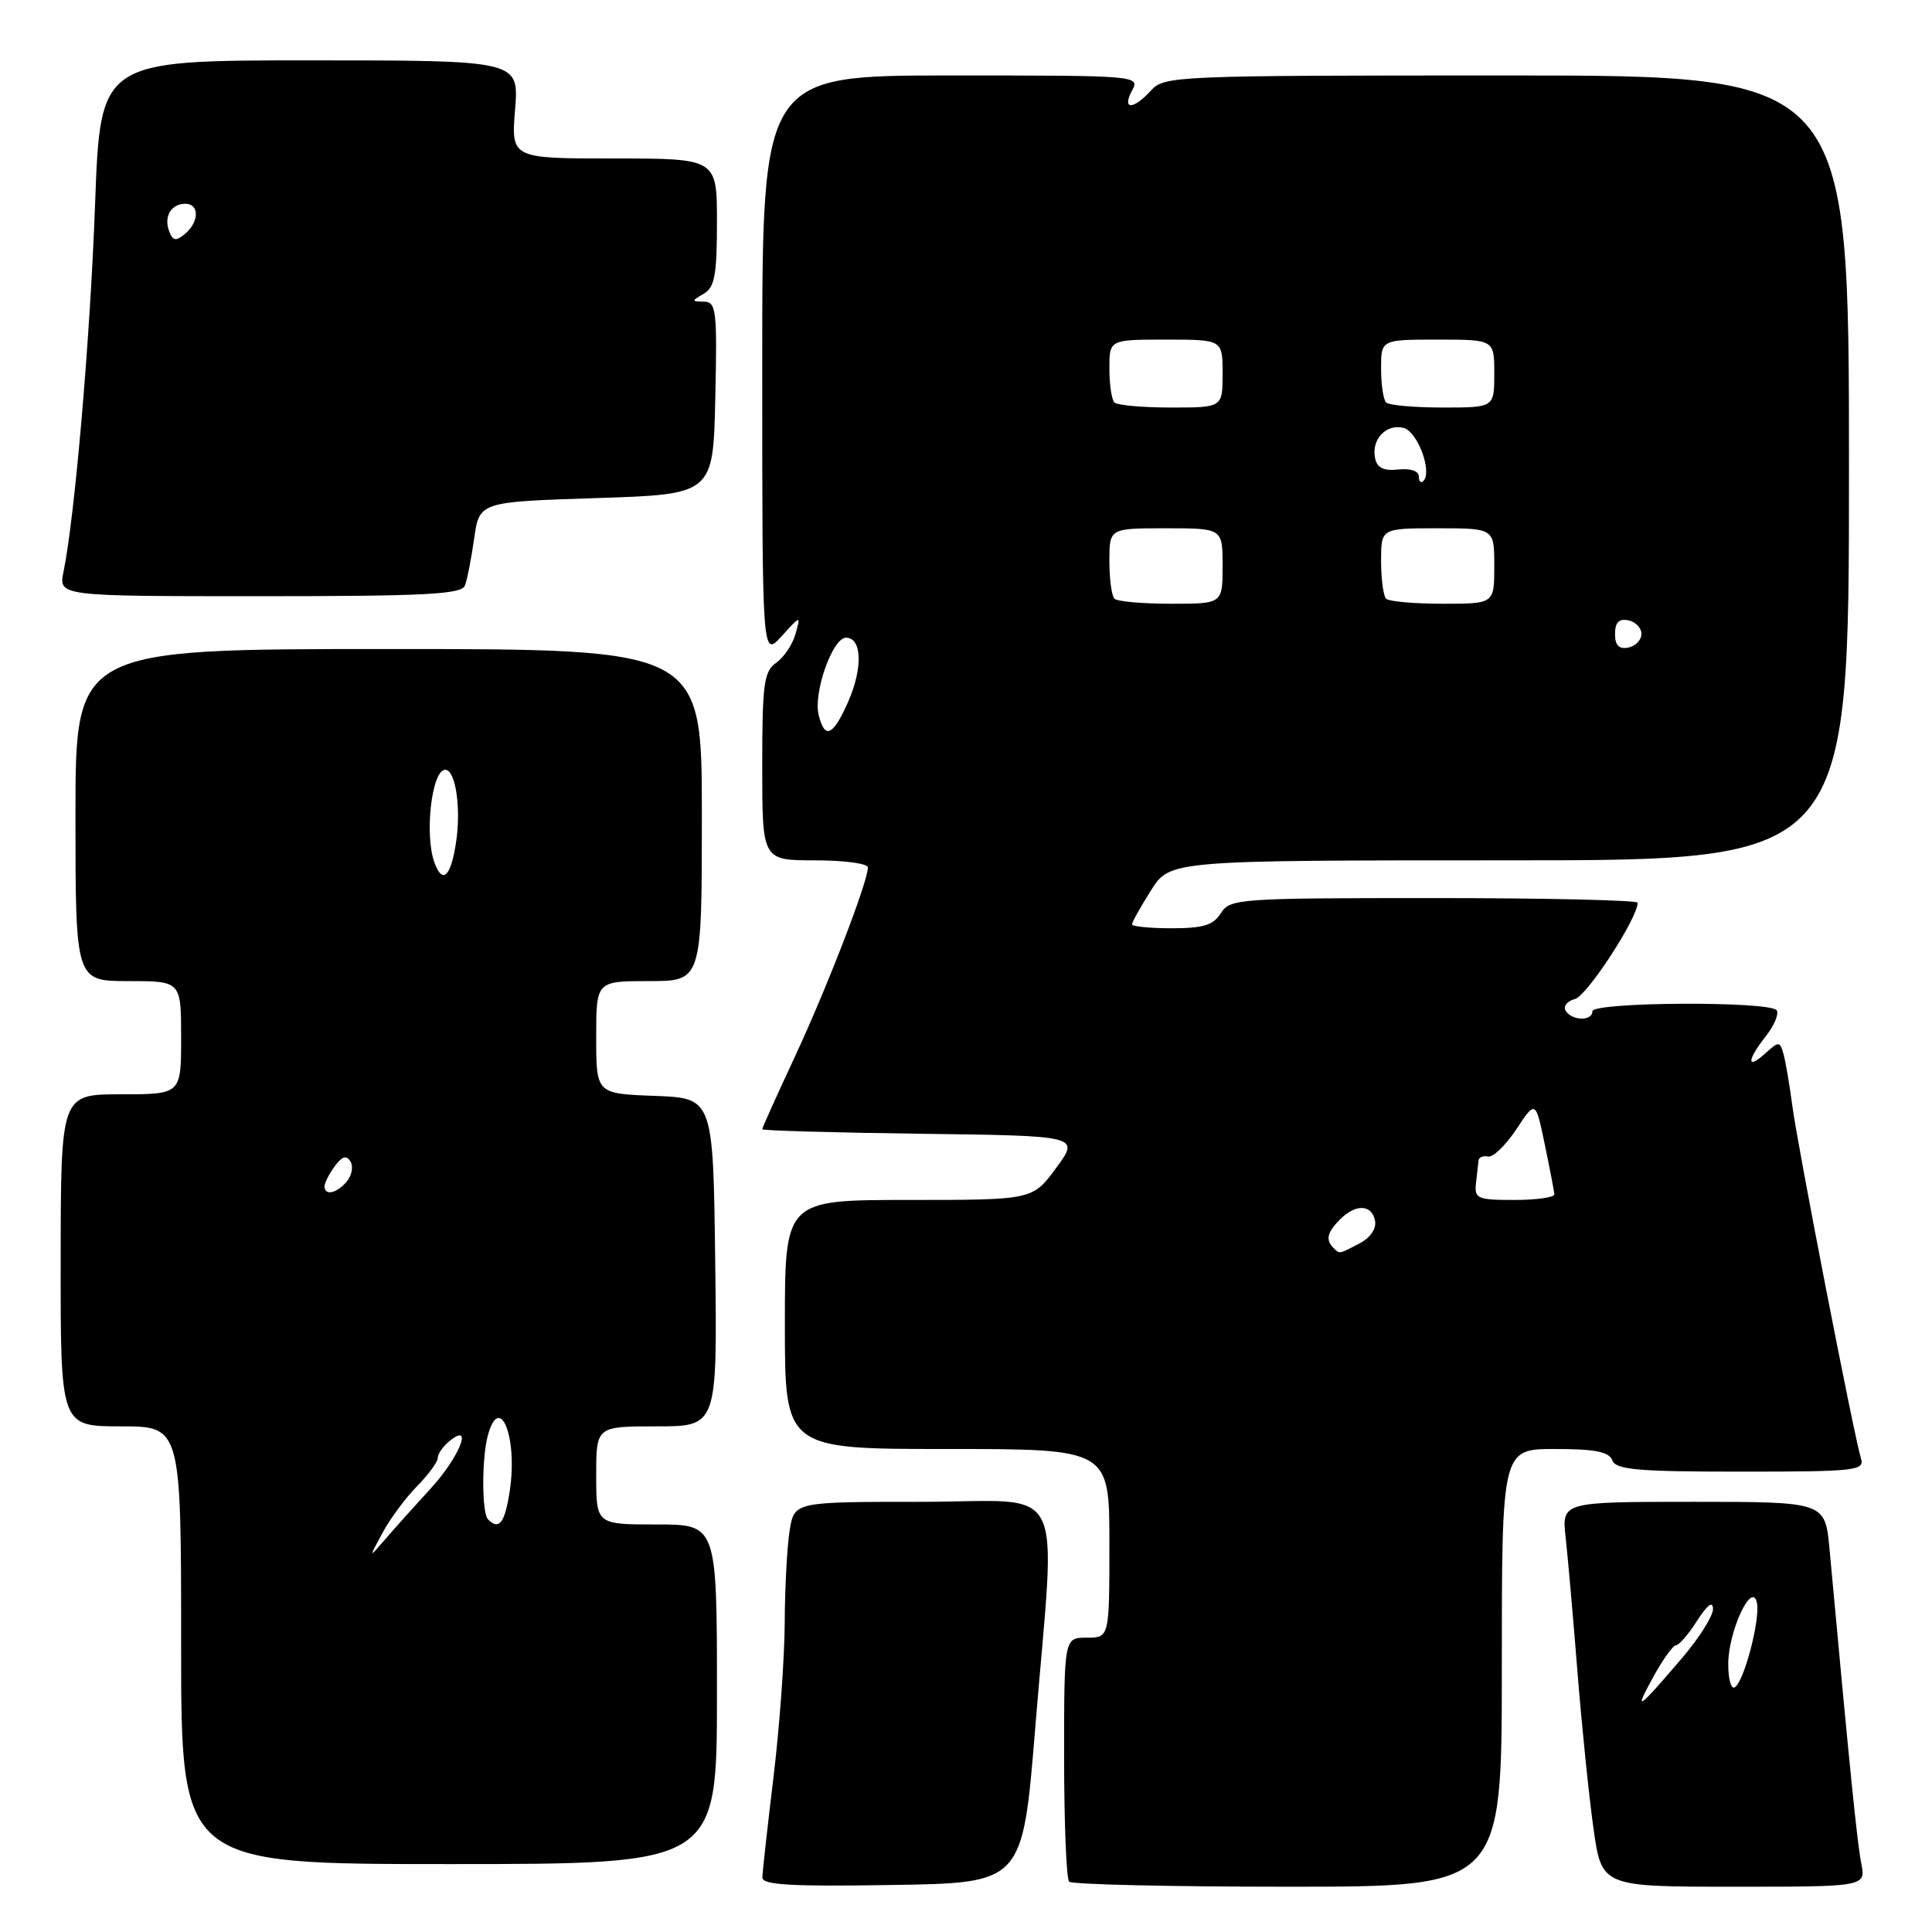 <?xml version="1.0" encoding="UTF-8" standalone="no"?>
<!DOCTYPE svg PUBLIC "-//W3C//DTD SVG 1.1//EN" "http://www.w3.org/Graphics/SVG/1.1/DTD/svg11.dtd" >
<svg xmlns="http://www.w3.org/2000/svg" xmlns:xlink="http://www.w3.org/1999/xlink" version="1.1" viewBox="0 0 256 256">
 <g >
 <path fill="currentColor"
d=" M 137.17 229.00 C 139.91 195.36 141.74 199.00 122.13 199.00 C 105.26 199.00 105.26 199.00 104.64 202.75 C 104.30 204.81 104.00 210.32 103.98 215.00 C 103.96 219.68 103.29 228.90 102.49 235.50 C 101.69 242.10 101.03 248.07 101.02 248.77 C 101.00 249.77 104.79 249.99 118.25 249.77 C 135.50 249.50 135.50 249.50 137.17 229.00 Z  M 199.00 221.00 C 199.00 192.00 199.00 192.00 206.03 192.00 C 211.36 192.00 213.20 192.36 213.64 193.50 C 214.12 194.75 216.97 195.00 230.67 195.00 C 245.89 195.00 247.09 194.87 246.59 193.25 C 245.69 190.39 238.20 151.92 237.49 146.50 C 237.13 143.75 236.60 140.68 236.33 139.68 C 235.84 137.95 235.72 137.94 233.91 139.58 C 231.42 141.84 231.46 140.50 233.99 137.29 C 235.08 135.90 235.73 134.37 235.43 133.88 C 234.66 132.63 211.00 132.75 211.00 134.00 C 211.00 135.33 208.29 135.28 207.46 133.93 C 207.10 133.35 207.66 132.64 208.70 132.37 C 210.29 131.95 217.00 121.65 217.00 119.62 C 217.00 119.28 204.85 119.00 190.01 119.00 C 164.10 119.00 162.97 119.08 161.77 121.00 C 160.78 122.59 159.44 123.00 155.26 123.00 C 152.37 123.00 150.00 122.77 150.00 122.48 C 150.00 122.19 151.13 120.17 152.51 117.98 C 155.03 114.00 155.03 114.00 200.01 114.00 C 245.00 114.00 245.00 114.00 245.00 62.00 C 245.00 10.00 245.00 10.00 199.65 10.00 C 155.58 10.00 154.26 10.06 152.50 12.00 C 150.16 14.58 148.62 14.58 150.00 12.00 C 151.06 10.02 150.76 10.00 126.04 10.00 C 101.00 10.00 101.00 10.00 101.00 48.56 C 101.00 87.11 101.00 87.11 103.56 84.31 C 106.11 81.50 106.11 81.50 105.41 84.00 C 105.03 85.38 103.88 87.09 102.86 87.81 C 101.22 88.96 101.00 90.57 101.00 101.56 C 101.00 114.00 101.00 114.00 108.00 114.00 C 111.85 114.00 115.00 114.42 115.00 114.94 C 115.00 116.84 109.63 130.76 105.38 139.90 C 102.97 145.06 101.00 149.44 101.00 149.63 C 101.00 149.81 110.47 150.08 122.04 150.23 C 143.08 150.50 143.08 150.50 139.95 154.75 C 136.83 159.00 136.83 159.00 120.41 159.00 C 104.00 159.00 104.00 159.00 104.00 175.50 C 104.00 192.00 104.00 192.00 125.50 192.00 C 147.00 192.00 147.00 192.00 147.00 204.50 C 147.00 217.00 147.00 217.00 144.00 217.00 C 141.00 217.00 141.00 217.00 141.00 232.83 C 141.00 241.54 141.30 248.97 141.67 249.33 C 142.03 249.70 155.08 250.00 170.67 250.00 C 199.00 250.00 199.00 250.00 199.00 221.00 Z  M 246.62 246.87 C 246.09 244.18 245.13 234.74 242.42 205.25 C 241.84 199.00 241.84 199.00 224.39 199.00 C 206.93 199.00 206.93 199.00 207.46 203.75 C 207.75 206.36 208.45 214.35 209.02 221.50 C 209.59 228.65 210.54 237.99 211.14 242.25 C 212.23 250.00 212.23 250.00 229.74 250.00 C 247.25 250.00 247.25 250.00 246.62 246.87 Z  M 95.00 224.50 C 95.00 202.00 95.00 202.00 87.00 202.00 C 79.00 202.00 79.00 202.00 79.00 195.50 C 79.00 189.00 79.00 189.00 87.02 189.00 C 95.04 189.00 95.04 189.00 94.77 167.25 C 94.50 145.50 94.50 145.50 86.75 145.21 C 79.00 144.92 79.00 144.92 79.00 137.46 C 79.00 130.00 79.00 130.00 86.00 130.00 C 93.00 130.00 93.00 130.00 93.00 108.00 C 93.00 86.00 93.00 86.00 51.50 86.00 C 10.00 86.00 10.00 86.00 10.00 108.00 C 10.00 130.00 10.00 130.00 17.00 130.00 C 24.00 130.00 24.00 130.00 24.00 137.50 C 24.00 145.00 24.00 145.00 16.03 145.00 C 8.06 145.00 8.06 145.00 8.04 167.00 C 8.02 189.00 8.02 189.00 16.01 189.00 C 24.00 189.00 24.00 189.00 24.00 218.00 C 24.00 247.00 24.00 247.00 59.50 247.00 C 95.00 247.00 95.00 247.00 95.00 224.50 Z  M 61.60 77.60 C 61.90 76.83 62.45 74.02 62.83 71.35 C 63.52 66.50 63.52 66.50 79.01 66.00 C 94.50 65.50 94.50 65.50 94.78 52.75 C 95.04 41.10 94.91 40.00 93.28 39.97 C 91.59 39.94 91.59 39.89 93.25 38.92 C 94.70 38.08 95.00 36.44 95.00 29.45 C 95.00 21.00 95.00 21.00 81.36 21.00 C 67.73 21.00 67.73 21.00 68.25 14.50 C 68.77 8.00 68.77 8.00 41.04 8.00 C 13.30 8.00 13.30 8.00 12.60 27.00 C 11.95 44.82 9.92 68.40 8.42 75.75 C 7.75 79.00 7.75 79.00 34.41 79.00 C 56.33 79.00 61.16 78.75 61.60 77.60 Z  M 176.67 165.33 C 175.62 164.29 175.87 163.27 177.57 161.57 C 179.65 159.49 181.77 159.58 182.20 161.75 C 182.40 162.80 181.59 164.00 180.16 164.75 C 177.37 166.21 177.52 166.19 176.67 165.33 Z  M 195.58 156.75 C 195.72 155.51 195.87 154.16 195.92 153.75 C 195.96 153.34 196.53 153.11 197.18 153.25 C 197.83 153.39 199.51 151.76 200.92 149.64 C 203.47 145.78 203.47 145.78 204.69 151.64 C 205.36 154.86 205.93 157.84 205.96 158.25 C 205.98 158.66 203.60 159.00 200.67 159.00 C 195.73 159.00 195.35 158.83 195.58 156.75 Z  M 108.48 94.75 C 107.74 91.79 110.32 84.50 112.10 84.50 C 114.22 84.50 114.35 88.53 112.38 93.00 C 110.38 97.53 109.29 98.02 108.48 94.75 Z  M 214.00 84.00 C 214.00 82.49 214.52 81.95 215.75 82.19 C 216.71 82.38 217.50 83.19 217.50 84.00 C 217.50 84.81 216.71 85.62 215.75 85.81 C 214.52 86.05 214.00 85.51 214.00 84.00 Z  M 147.67 79.33 C 147.30 78.97 147.00 76.72 147.00 74.33 C 147.00 70.00 147.00 70.00 154.50 70.00 C 162.00 70.00 162.00 70.00 162.00 75.00 C 162.00 80.00 162.00 80.00 155.17 80.00 C 151.41 80.00 148.03 79.70 147.67 79.33 Z  M 183.67 79.33 C 183.30 78.97 183.00 76.72 183.00 74.33 C 183.00 70.00 183.00 70.00 190.50 70.00 C 198.00 70.00 198.00 70.00 198.00 75.00 C 198.00 80.00 198.00 80.00 191.17 80.00 C 187.41 80.00 184.03 79.70 183.67 79.33 Z  M 188.00 63.13 C 188.00 62.41 186.90 62.04 185.29 62.21 C 183.33 62.42 182.47 62.00 182.20 60.70 C 181.69 58.22 183.69 56.11 185.98 56.70 C 187.84 57.19 189.82 62.51 188.60 63.74 C 188.27 64.07 188.00 63.79 188.00 63.13 Z  M 147.67 53.33 C 147.30 52.97 147.00 50.94 147.00 48.83 C 147.00 45.00 147.00 45.00 154.50 45.00 C 162.00 45.00 162.00 45.00 162.00 49.50 C 162.00 54.00 162.00 54.00 155.17 54.00 C 151.41 54.00 148.03 53.70 147.67 53.33 Z  M 183.67 53.33 C 183.30 52.97 183.00 50.94 183.00 48.83 C 183.00 45.00 183.00 45.00 190.50 45.00 C 198.00 45.00 198.00 45.00 198.00 49.50 C 198.00 54.00 198.00 54.00 191.17 54.00 C 187.41 54.00 184.03 53.70 183.67 53.33 Z  M 219.04 222.25 C 220.32 219.91 221.69 218.00 222.09 218.00 C 222.48 218.00 223.74 216.54 224.88 214.75 C 226.24 212.64 226.97 212.09 226.98 213.19 C 226.99 214.12 225.15 217.04 222.89 219.69 C 216.93 226.66 216.45 226.98 219.04 222.25 Z  M 229.00 220.51 C 229.00 216.16 232.16 209.38 232.80 212.37 C 233.26 214.57 231.11 222.82 229.86 223.58 C 229.39 223.88 229.00 222.49 229.00 220.51 Z  M 50.68 203.12 C 51.68 201.25 53.74 198.48 55.25 196.94 C 56.76 195.41 58.00 193.72 58.00 193.20 C 58.00 192.67 58.67 191.68 59.50 191.00 C 62.78 188.27 60.94 193.01 57.08 197.22 C 54.92 199.58 52.19 202.62 51.01 204.00 C 48.85 206.50 48.85 206.50 50.68 203.12 Z  M 64.67 201.33 C 63.84 200.51 63.82 193.29 64.63 190.25 C 66.20 184.40 68.62 190.41 67.55 197.51 C 66.91 201.79 66.14 202.81 64.67 201.33 Z  M 43.00 157.19 C 43.00 156.75 43.61 155.55 44.35 154.54 C 45.32 153.21 45.90 153.03 46.43 153.89 C 46.84 154.55 46.63 155.74 45.96 156.54 C 44.65 158.13 43.00 158.49 43.00 157.19 Z  M 57.61 114.42 C 56.20 110.76 57.19 102.00 59.00 102.00 C 60.36 102.00 61.12 107.05 60.43 111.61 C 59.75 116.12 58.67 117.20 57.61 114.42 Z  M 22.42 30.66 C 21.67 28.70 22.67 27.00 24.56 27.00 C 26.44 27.00 26.41 29.41 24.51 30.99 C 23.31 31.99 22.91 31.93 22.42 30.66 Z "/>
</g>
</svg>